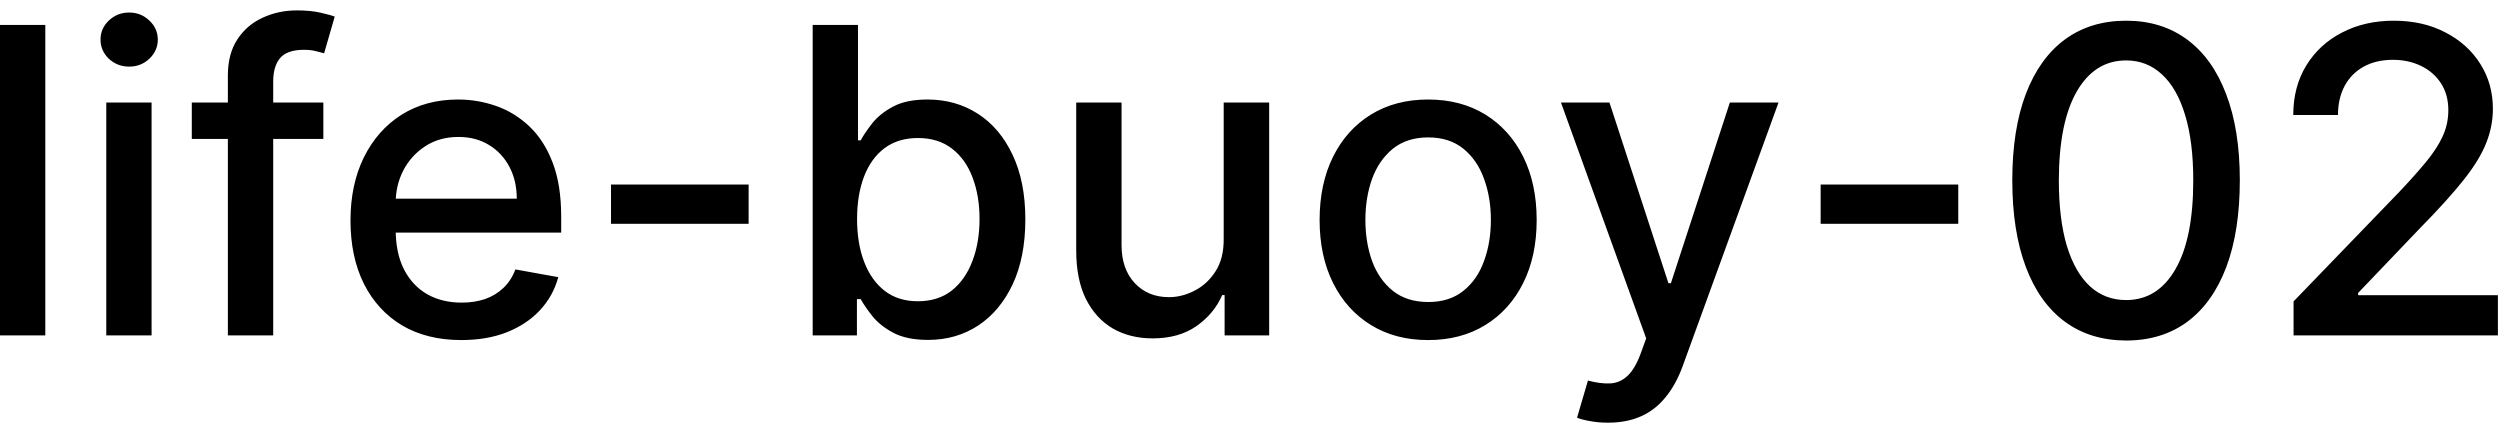 <svg width="82" height="14" viewBox="0 0 82 14" fill="none" xmlns="http://www.w3.org/2000/svg">
<path d="M1.486 0.818V11H-0.001V0.818H1.486ZM3.486 11V3.364H4.972V11H3.486ZM4.236 2.185C3.978 2.185 3.756 2.099 3.57 1.927C3.388 1.751 3.297 1.542 3.297 1.3C3.297 1.055 3.388 0.846 3.57 0.674C3.756 0.498 3.978 0.411 4.236 0.411C4.495 0.411 4.715 0.498 4.898 0.674C5.083 0.846 5.176 1.055 5.176 1.3C5.176 1.542 5.083 1.751 4.898 1.927C4.715 2.099 4.495 2.185 4.236 2.185ZM10.606 3.364V4.557H6.291V3.364H10.606ZM7.474 11V2.479C7.474 2.001 7.578 1.605 7.787 1.29C7.996 0.972 8.273 0.735 8.618 0.58C8.962 0.42 9.337 0.341 9.741 0.341C10.039 0.341 10.295 0.366 10.507 0.415C10.719 0.462 10.876 0.505 10.979 0.545L10.631 1.748C10.561 1.728 10.472 1.705 10.363 1.678C10.253 1.648 10.121 1.634 9.965 1.634C9.604 1.634 9.345 1.723 9.189 1.902C9.037 2.081 8.961 2.339 8.961 2.678V11H7.474ZM15.13 11.154C14.378 11.154 13.73 10.993 13.186 10.672C12.646 10.347 12.229 9.891 11.934 9.305C11.642 8.715 11.496 8.024 11.496 7.232C11.496 6.449 11.642 5.76 11.934 5.163C12.229 4.567 12.64 4.101 13.166 3.766C13.697 3.432 14.317 3.264 15.026 3.264C15.457 3.264 15.874 3.335 16.279 3.478C16.683 3.62 17.046 3.844 17.367 4.149C17.689 4.454 17.943 4.85 18.128 5.337C18.314 5.821 18.407 6.41 18.407 7.102V7.629H12.336V6.516H16.95C16.95 6.125 16.87 5.778 16.711 5.477C16.552 5.172 16.328 4.931 16.04 4.756C15.755 4.58 15.42 4.492 15.036 4.492C14.618 4.492 14.254 4.595 13.942 4.8C13.634 5.003 13.395 5.268 13.226 5.596C13.06 5.921 12.978 6.274 12.978 6.655V7.525C12.978 8.035 13.067 8.469 13.246 8.827C13.428 9.185 13.682 9.459 14.007 9.648C14.332 9.833 14.711 9.926 15.145 9.926C15.427 9.926 15.684 9.886 15.916 9.807C16.148 9.724 16.348 9.601 16.517 9.439C16.686 9.277 16.816 9.076 16.905 8.837L18.312 9.091C18.2 9.505 17.997 9.868 17.706 10.18C17.417 10.488 17.054 10.728 16.617 10.901C16.183 11.07 15.687 11.154 15.13 11.154ZM24.555 6.053V7.341H20.041V6.053H24.555ZM26.656 11V0.818H28.142V4.602H28.232C28.318 4.442 28.442 4.259 28.605 4.05C28.767 3.841 28.992 3.659 29.281 3.503C29.569 3.344 29.95 3.264 30.424 3.264C31.041 3.264 31.591 3.42 32.075 3.732C32.559 4.043 32.938 4.492 33.213 5.079C33.492 5.665 33.631 6.371 33.631 7.197C33.631 8.022 33.493 8.73 33.218 9.32C32.943 9.906 32.565 10.359 32.085 10.677C31.604 10.992 31.056 11.149 30.439 11.149C29.975 11.149 29.596 11.071 29.301 10.915C29.009 10.76 28.78 10.577 28.614 10.369C28.449 10.16 28.321 9.974 28.232 9.812H28.107V11H26.656ZM28.112 7.182C28.112 7.719 28.19 8.189 28.346 8.594C28.502 8.998 28.727 9.315 29.022 9.543C29.317 9.769 29.678 9.881 30.106 9.881C30.55 9.881 30.921 9.764 31.22 9.528C31.518 9.29 31.743 8.967 31.896 8.559C32.052 8.151 32.129 7.692 32.129 7.182C32.129 6.678 32.053 6.226 31.901 5.825C31.752 5.424 31.526 5.107 31.225 4.875C30.926 4.643 30.553 4.527 30.106 4.527C29.675 4.527 29.311 4.638 29.012 4.86C28.717 5.082 28.494 5.392 28.341 5.79C28.189 6.188 28.112 6.652 28.112 7.182ZM40.137 7.833V3.364H41.629V11H40.167V9.678H40.088C39.912 10.085 39.63 10.425 39.242 10.697C38.858 10.965 38.379 11.099 37.806 11.099C37.315 11.099 36.881 10.992 36.503 10.776C36.129 10.557 35.834 10.234 35.618 9.807C35.406 9.379 35.3 8.851 35.3 8.221V3.364H36.787V8.042C36.787 8.562 36.931 8.977 37.219 9.285C37.508 9.593 37.882 9.747 38.343 9.747C38.621 9.747 38.898 9.678 39.173 9.538C39.451 9.399 39.682 9.189 39.864 8.907C40.05 8.625 40.141 8.267 40.137 7.833ZM46.843 11.154C46.127 11.154 45.502 10.99 44.969 10.662C44.435 10.334 44.021 9.875 43.726 9.285C43.431 8.695 43.283 8.005 43.283 7.217C43.283 6.424 43.431 5.732 43.726 5.138C44.021 4.545 44.435 4.085 44.969 3.756C45.502 3.428 46.127 3.264 46.843 3.264C47.559 3.264 48.184 3.428 48.717 3.756C49.251 4.085 49.665 4.545 49.96 5.138C50.255 5.732 50.403 6.424 50.403 7.217C50.403 8.005 50.255 8.695 49.96 9.285C49.665 9.875 49.251 10.334 48.717 10.662C48.184 10.99 47.559 11.154 46.843 11.154ZM46.848 9.906C47.312 9.906 47.696 9.784 48.001 9.538C48.306 9.293 48.532 8.967 48.677 8.559C48.827 8.151 48.901 7.702 48.901 7.212C48.901 6.724 48.827 6.277 48.677 5.869C48.532 5.458 48.306 5.129 48.001 4.88C47.696 4.631 47.312 4.507 46.848 4.507C46.38 4.507 45.993 4.631 45.684 4.88C45.38 5.129 45.153 5.458 45.003 5.869C44.858 6.277 44.785 6.724 44.785 7.212C44.785 7.702 44.858 8.151 45.003 8.559C45.153 8.967 45.38 9.293 45.684 9.538C45.993 9.784 46.38 9.906 46.848 9.906ZM52.742 13.864C52.52 13.864 52.317 13.845 52.135 13.809C51.953 13.776 51.817 13.739 51.727 13.7L52.085 12.482C52.357 12.555 52.599 12.586 52.811 12.576C53.023 12.566 53.211 12.486 53.373 12.337C53.539 12.188 53.685 11.945 53.81 11.607L53.995 11.099L51.2 3.364H52.791L54.725 9.29H54.805L56.739 3.364H58.335L55.188 12.019C55.042 12.417 54.856 12.753 54.631 13.028C54.406 13.307 54.137 13.516 53.825 13.655C53.514 13.794 53.153 13.864 52.742 13.864ZM64.231 6.053V7.341H59.717V6.053H64.231ZM69.737 11.169C68.951 11.166 68.28 10.959 67.724 10.548C67.167 10.137 66.741 9.538 66.446 8.753C66.151 7.967 66.003 7.021 66.003 5.914C66.003 4.81 66.151 3.867 66.446 3.085C66.744 2.303 67.172 1.706 67.728 1.295C68.289 0.884 68.958 0.679 69.737 0.679C70.516 0.679 71.184 0.886 71.741 1.3C72.297 1.711 72.723 2.308 73.018 3.09C73.317 3.869 73.466 4.81 73.466 5.914C73.466 7.024 73.318 7.972 73.023 8.758C72.728 9.54 72.302 10.138 71.746 10.553C71.189 10.963 70.519 11.169 69.737 11.169ZM69.737 9.842C70.426 9.842 70.965 9.505 71.353 8.832C71.744 8.16 71.939 7.187 71.939 5.914C71.939 5.069 71.85 4.355 71.671 3.771C71.495 3.185 71.242 2.741 70.91 2.439C70.582 2.134 70.191 1.982 69.737 1.982C69.051 1.982 68.512 2.32 68.121 2.996C67.73 3.672 67.533 4.645 67.53 5.914C67.53 6.763 67.618 7.48 67.793 8.067C67.972 8.65 68.226 9.093 68.554 9.394C68.882 9.692 69.276 9.842 69.737 9.842ZM75.229 11V9.886L78.675 6.317C79.043 5.929 79.346 5.589 79.585 5.298C79.826 5.003 80.007 4.723 80.126 4.457C80.246 4.192 80.305 3.911 80.305 3.612C80.305 3.274 80.226 2.982 80.067 2.737C79.908 2.489 79.691 2.298 79.415 2.165C79.14 2.03 78.831 1.962 78.486 1.962C78.121 1.962 77.803 2.036 77.531 2.185C77.26 2.335 77.051 2.545 76.905 2.817C76.759 3.089 76.686 3.407 76.686 3.771H75.219C75.219 3.152 75.362 2.61 75.647 2.146C75.932 1.682 76.323 1.322 76.82 1.067C77.317 0.808 77.883 0.679 78.516 0.679C79.155 0.679 79.719 0.807 80.206 1.062C80.697 1.314 81.079 1.658 81.354 2.096C81.629 2.53 81.767 3.021 81.767 3.567C81.767 3.945 81.696 4.315 81.553 4.676C81.414 5.037 81.171 5.44 80.822 5.884C80.474 6.325 79.99 6.86 79.371 7.49L77.347 9.608V9.683H81.931V11H75.229Z" fill="black"/>
</svg>

